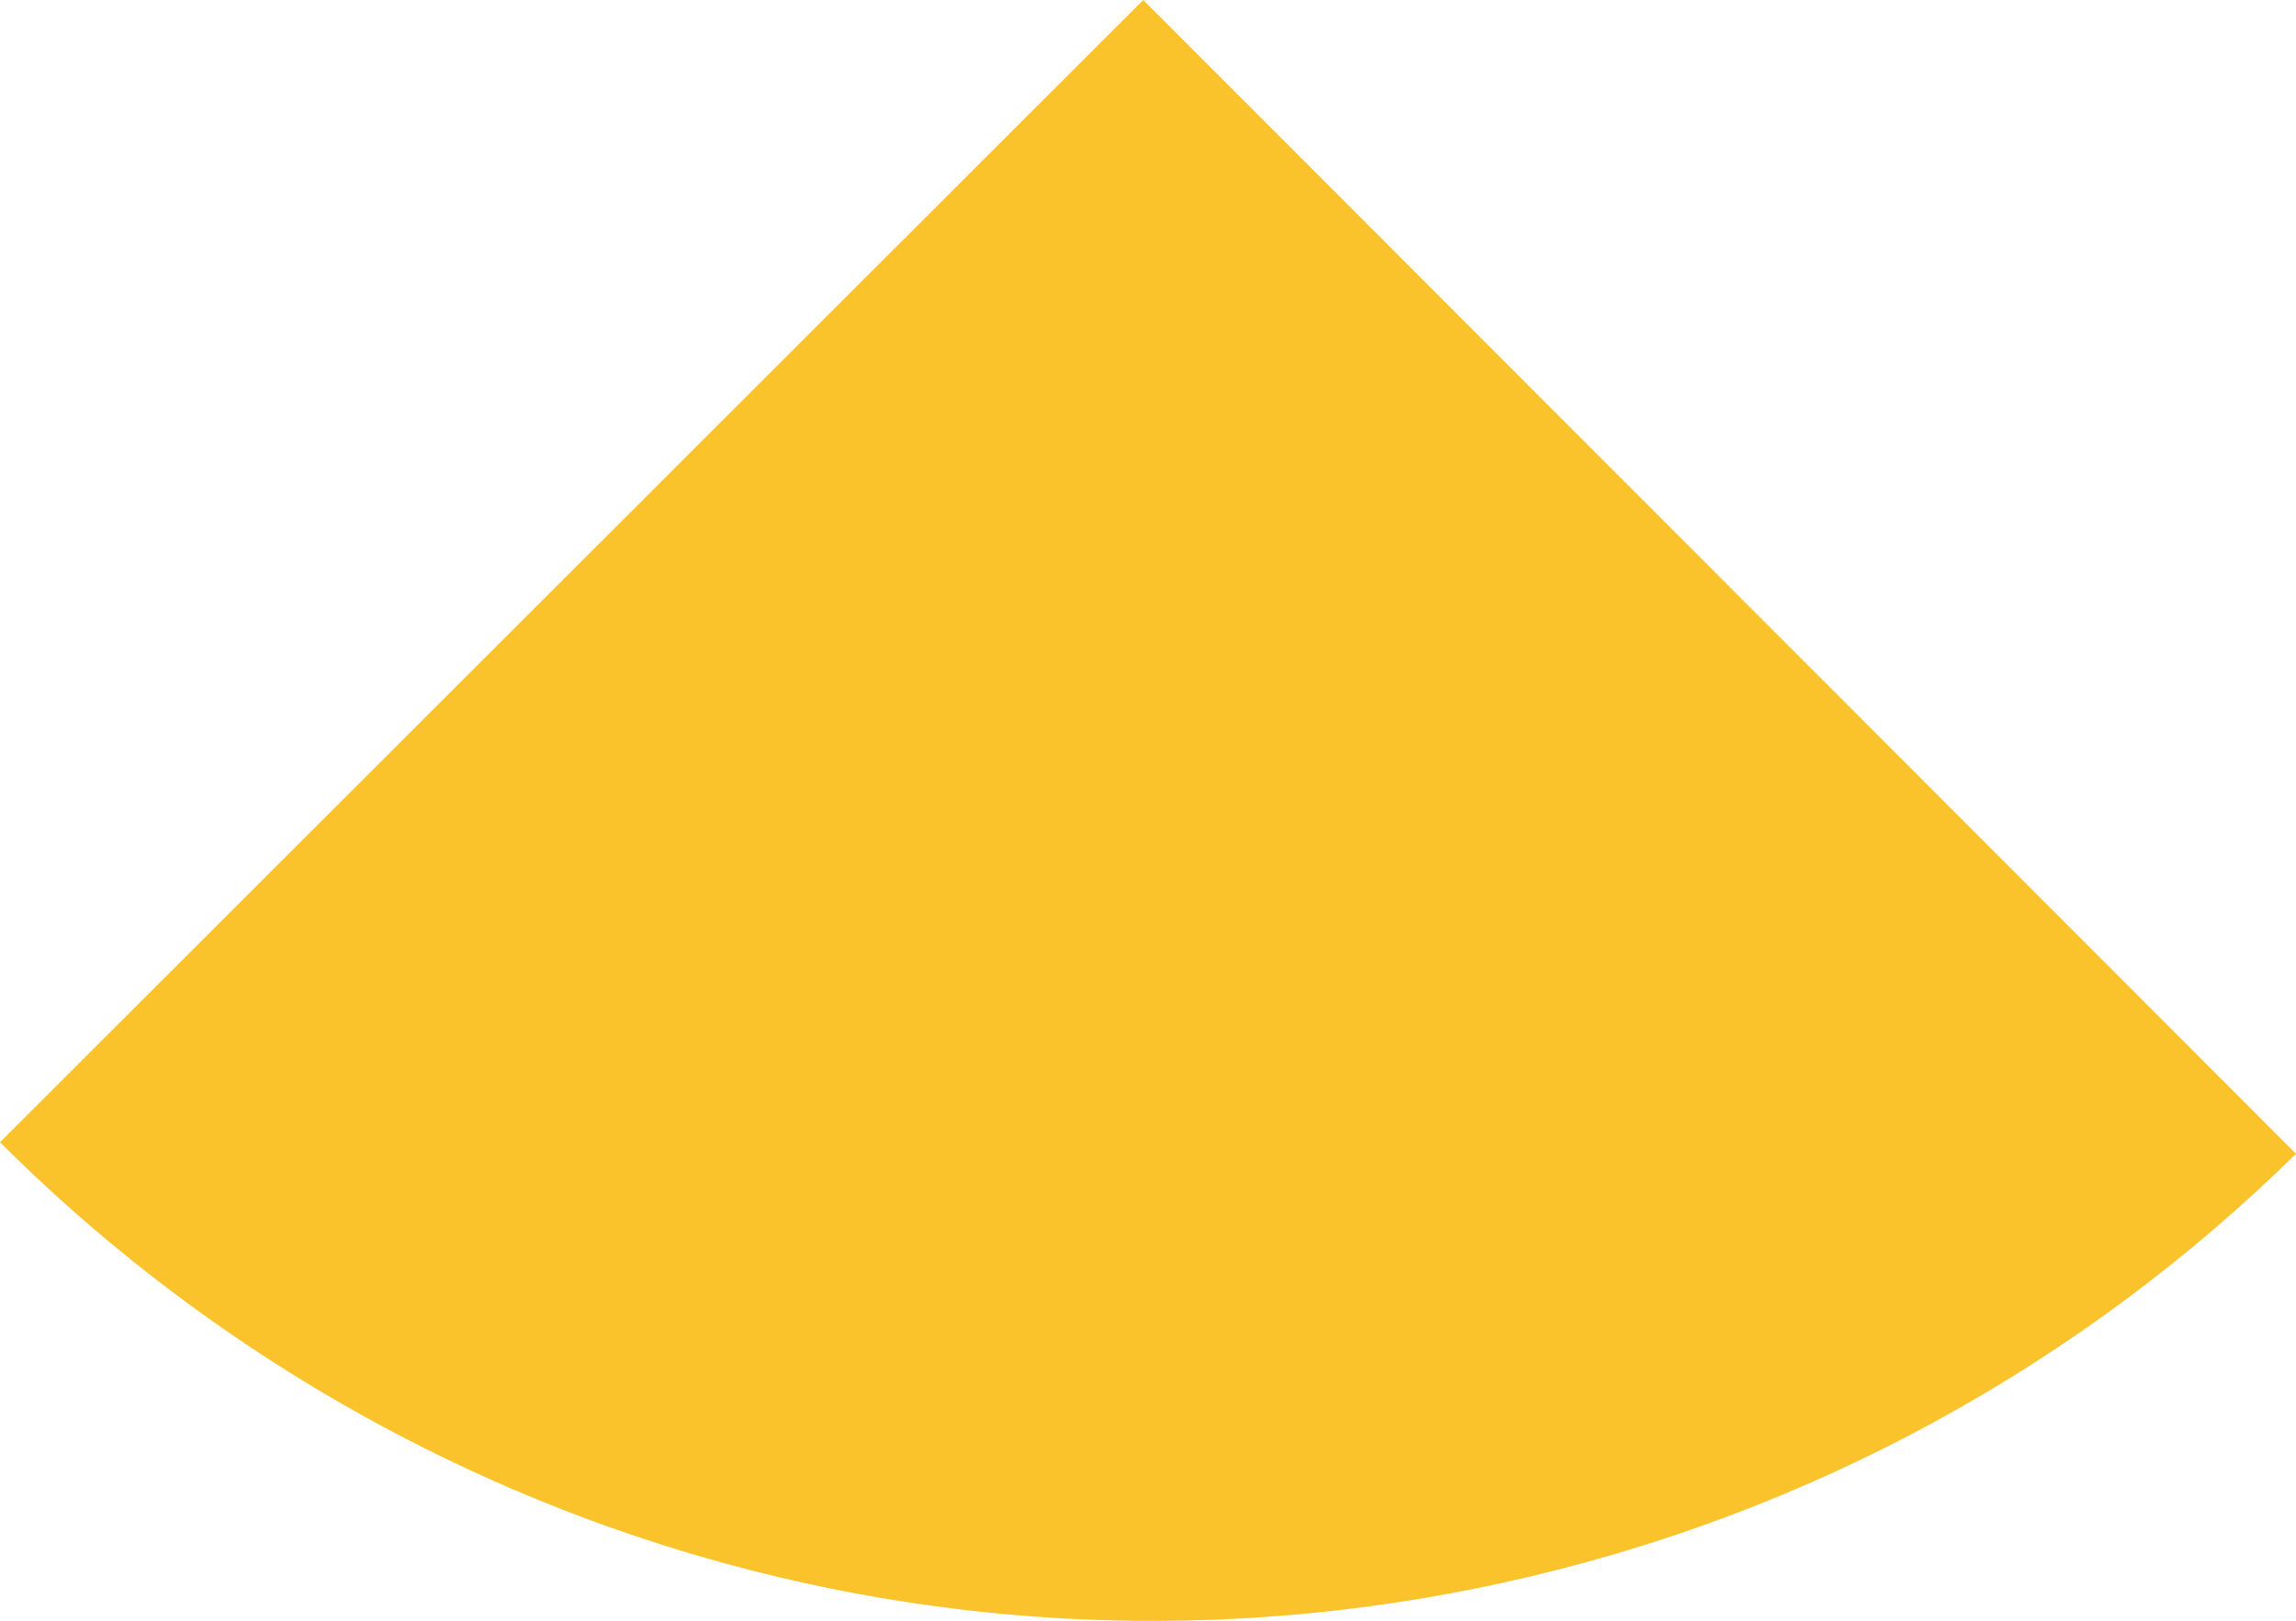 <svg xmlns="http://www.w3.org/2000/svg" class="inline" style="vertical-align: -8px;" viewBox="0 0 87.26 61.6" preserveAspectRatio="xMidYMid meet" role="img">
  <title>Yellow angle</title>
  <path class="fill-yellow" d="M43.45 0L0 43.41c14.44 14.42 35.67 21.43 57.08 16.75 11.84-2.59 22.13-8.4 30.18-16.31L43.45 0z" style="fill:#fac22b;fill-opacity:1;stroke-opacity:0;"/>
</svg>